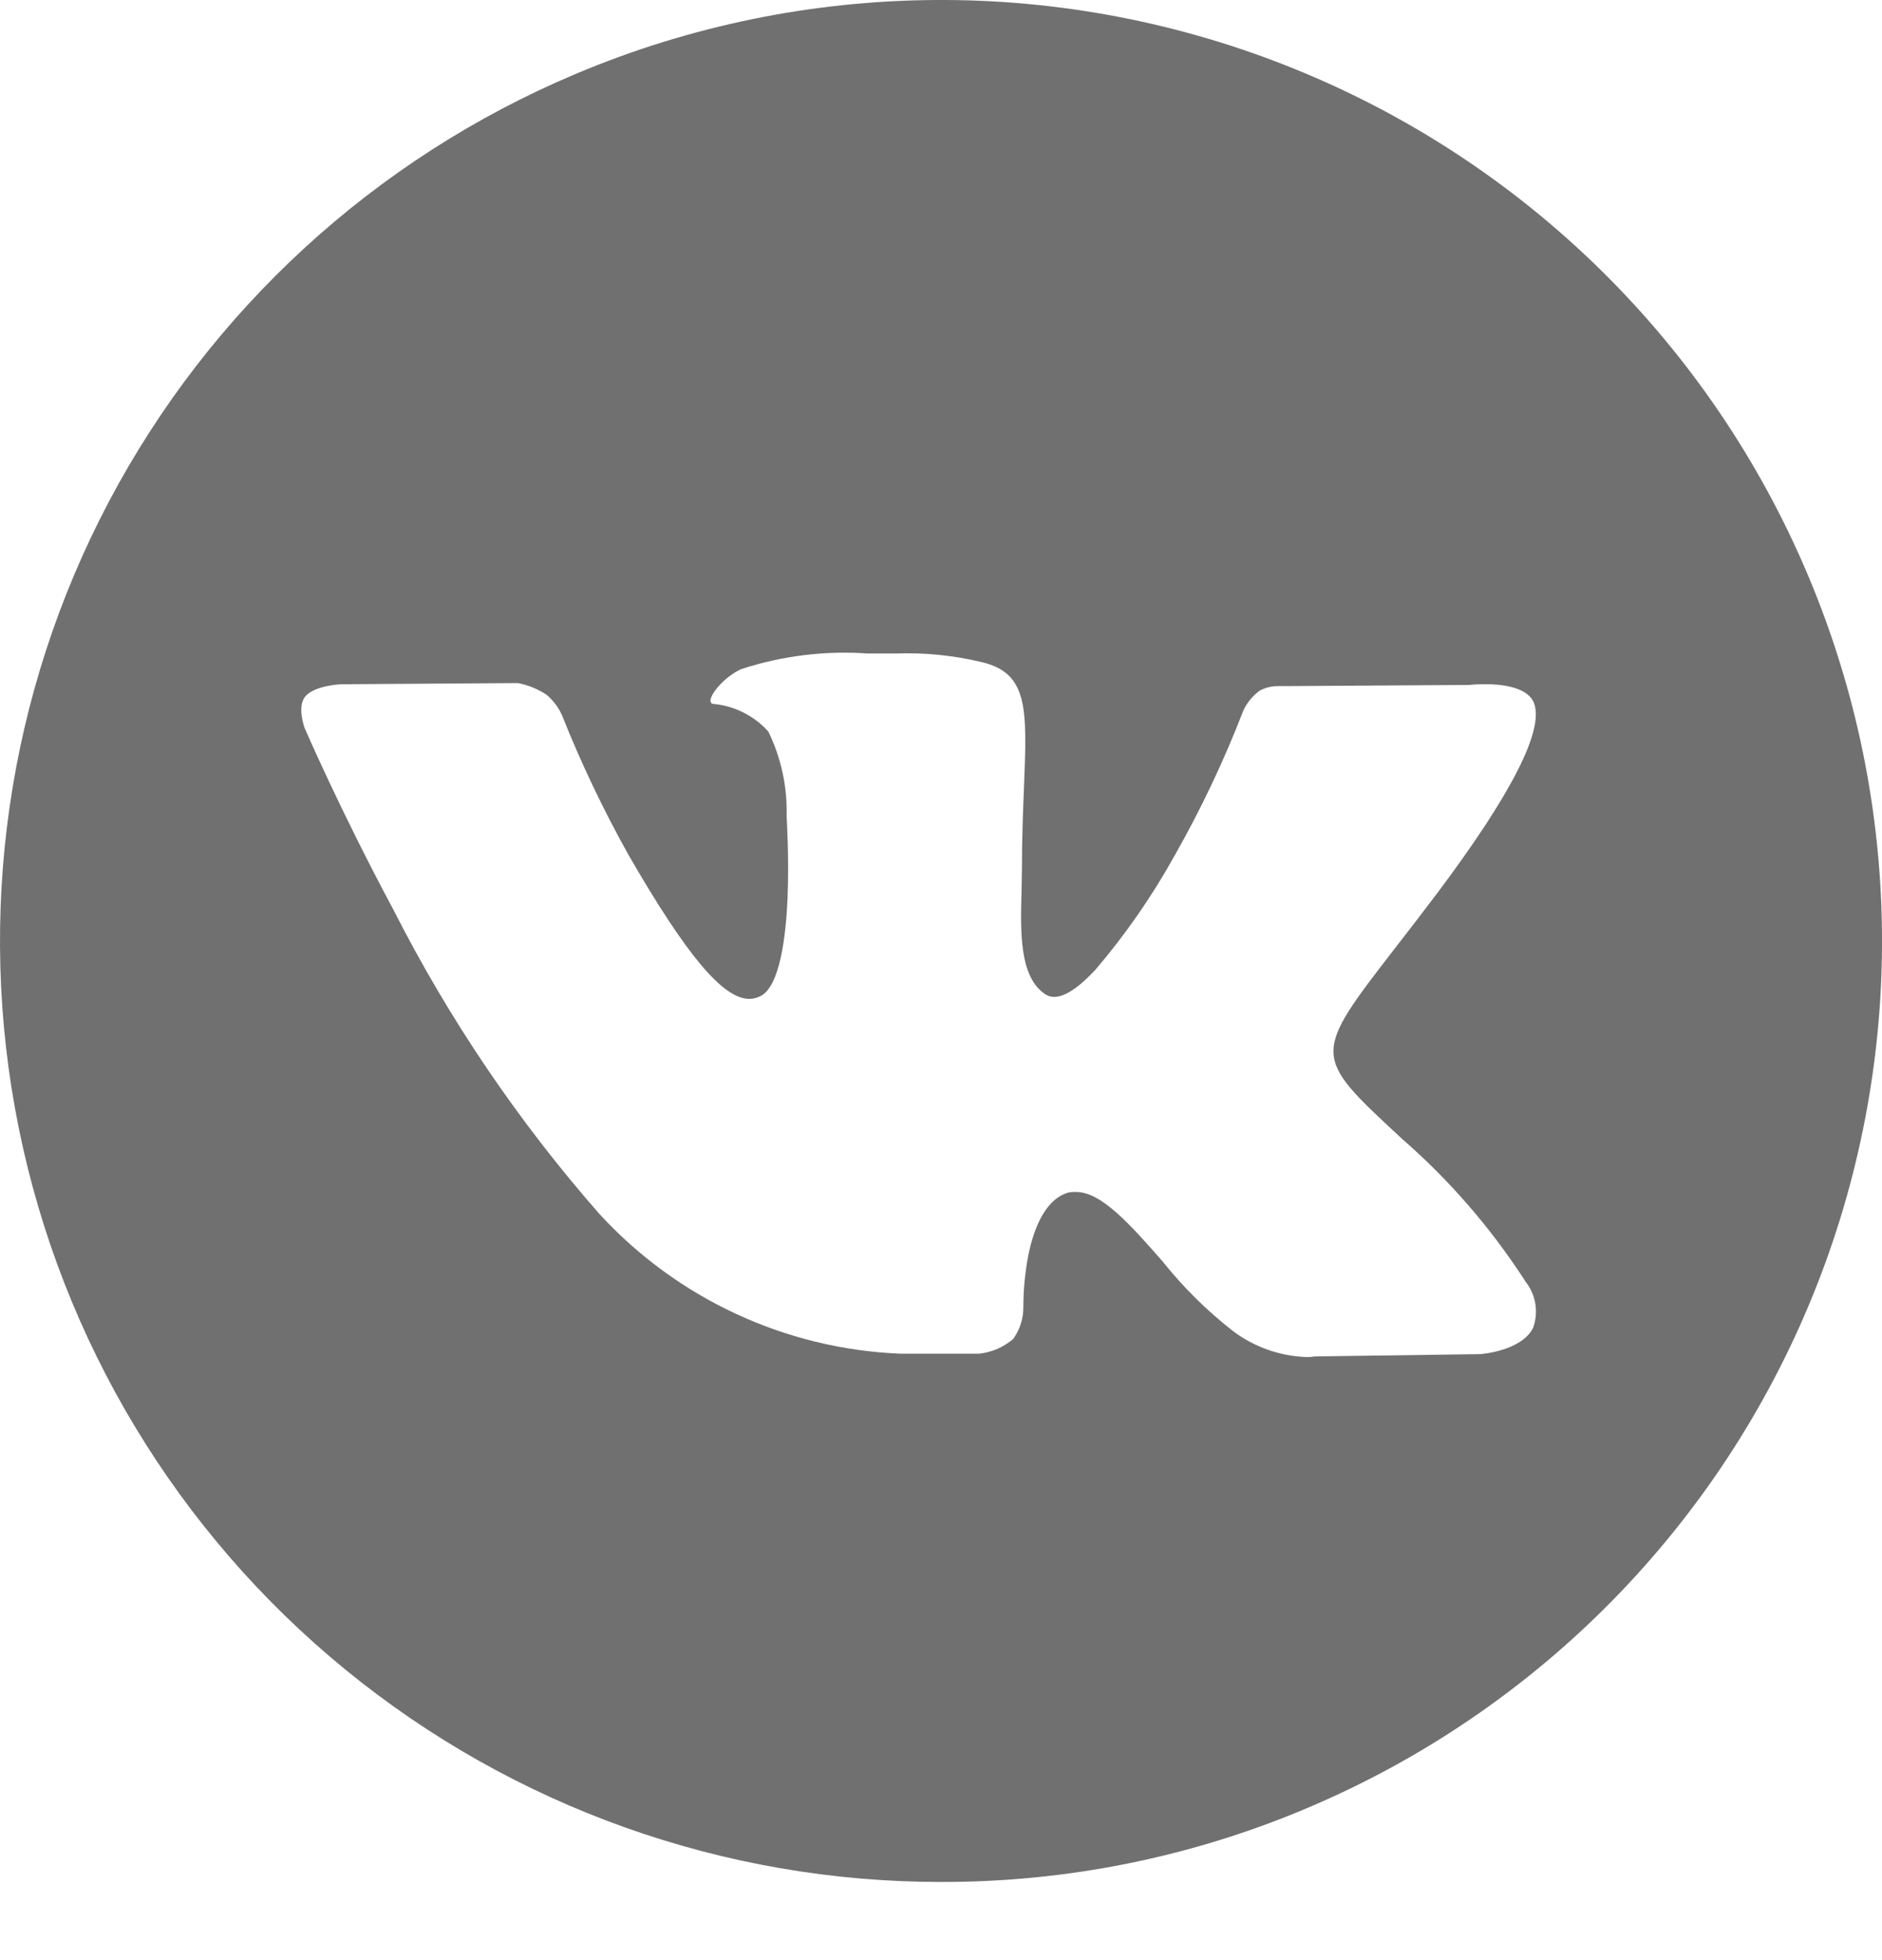 <svg width="24" height="25" viewBox="0 0 24 25" fill="none" xmlns="http://www.w3.org/2000/svg">
<path d="M12.002 24.003C9.233 24.005 6.549 23.048 4.405 21.295C2.261 19.542 0.789 17.101 0.239 14.386C-0.311 11.671 0.095 8.849 1.388 6.399C2.682 3.949 4.782 2.023 7.334 0.946C10.265 -0.293 13.568 -0.316 16.516 0.882C19.464 2.079 21.816 4.4 23.054 7.332C24.293 10.265 24.316 13.569 23.119 16.519C21.922 19.468 19.602 21.821 16.671 23.06C15.194 23.686 13.606 24.006 12.002 24.003ZM13.725 15.203C14.05 15.203 14.424 15.632 14.824 16.086C15.089 16.419 15.393 16.719 15.729 16.981C15.998 17.182 16.323 17.296 16.658 17.308C16.697 17.309 16.737 17.306 16.775 17.3L18.874 17.271C18.879 17.271 19.394 17.236 19.549 16.94C19.586 16.84 19.596 16.732 19.579 16.627C19.561 16.522 19.517 16.423 19.449 16.34L19.435 16.316C19.003 15.652 18.482 15.051 17.885 14.53L17.848 14.496C16.733 13.461 16.733 13.461 17.794 12.088C17.951 11.888 18.129 11.654 18.331 11.388C19.273 10.131 19.688 9.319 19.564 8.973C19.487 8.758 19.139 8.726 18.938 8.726C18.872 8.726 18.805 8.729 18.738 8.736L16.37 8.751C16.349 8.75 16.328 8.75 16.306 8.751C16.222 8.749 16.139 8.768 16.065 8.808C15.975 8.874 15.903 8.961 15.856 9.062C15.61 9.698 15.318 10.316 14.981 10.909C14.693 11.429 14.353 11.919 13.967 12.371C13.754 12.599 13.578 12.715 13.443 12.715C13.404 12.715 13.366 12.704 13.333 12.683C12.997 12.466 13.013 11.883 13.027 11.37C13.027 11.27 13.032 11.177 13.032 11.088C13.032 10.688 13.046 10.347 13.058 10.045C13.098 9.045 13.117 8.585 12.519 8.445C12.158 8.358 11.786 8.321 11.414 8.335H11.072C10.523 8.296 9.972 8.364 9.449 8.535C9.236 8.635 9.049 8.858 9.061 8.945C9.062 8.954 9.066 8.962 9.073 8.969C9.08 8.975 9.089 8.978 9.098 8.978C9.367 9.003 9.617 9.129 9.798 9.33C9.96 9.663 10.041 10.031 10.031 10.402C10.031 10.423 10.065 10.928 10.043 11.456C10.022 11.956 9.943 12.569 9.707 12.7C9.66 12.726 9.608 12.74 9.555 12.74C9.22 12.74 8.755 12.188 8.009 10.893C7.691 10.322 7.409 9.731 7.167 9.123C7.122 9.021 7.053 8.93 6.967 8.859C6.857 8.787 6.734 8.737 6.605 8.712L4.355 8.727C4.355 8.727 4.016 8.738 3.893 8.883C3.784 9.013 3.884 9.283 3.884 9.283C3.884 9.283 4.336 10.333 5.017 11.603C5.727 13.001 6.61 14.305 7.644 15.483C8.633 16.561 10.009 17.202 11.47 17.265C11.519 17.265 11.547 17.265 11.55 17.265H12.491C12.65 17.247 12.8 17.181 12.921 17.077C13.007 16.957 13.053 16.811 13.05 16.663C13.051 16.443 13.072 16.224 13.114 16.008C13.177 15.699 13.314 15.308 13.614 15.213C13.65 15.204 13.687 15.201 13.725 15.203Z" fill="#707070"/>
</svg>
